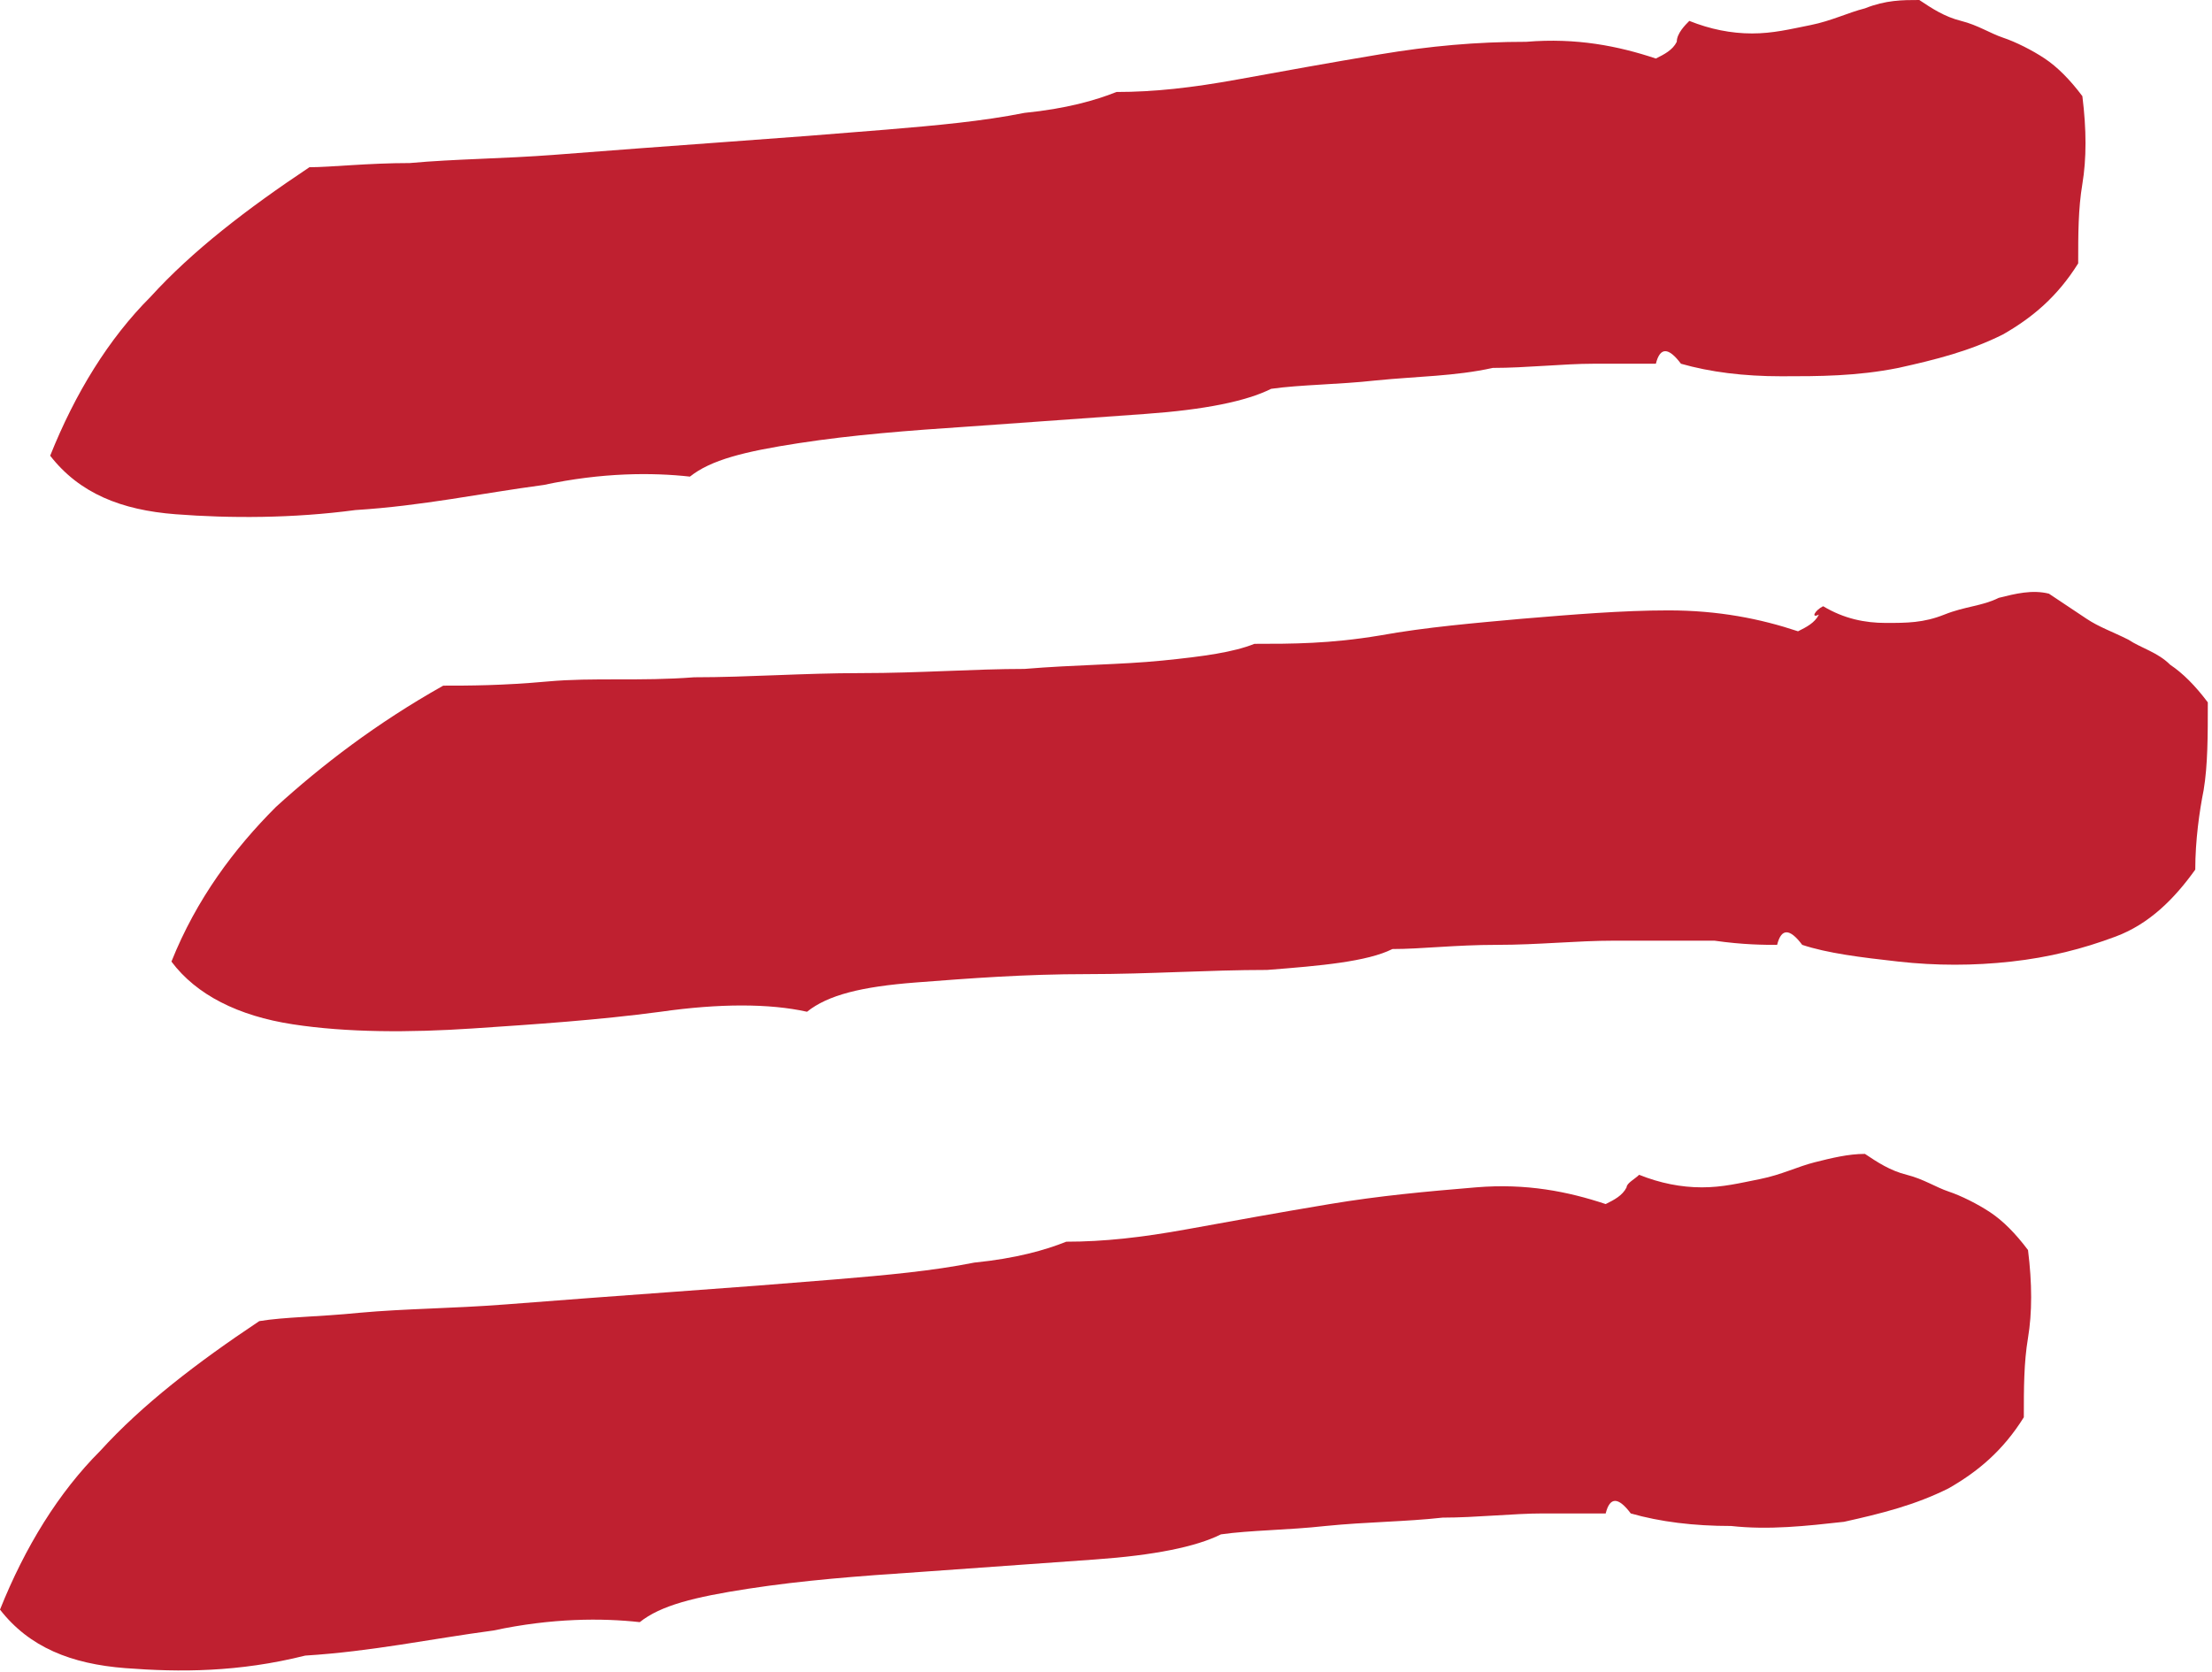 <?xml version="1.0" encoding="utf-8"?>
<!-- Generator: Adobe Illustrator 22.1.0, SVG Export Plug-In . SVG Version: 6.00 Build 0)  -->
<svg version="1.1" id="Layer_1" xmlns="http://www.w3.org/2000/svg" xmlns:xlink="http://www.w3.org/1999/xlink" x="0px" y="0px"
	 viewBox="0 0 52.9 40" style="enable-background:new 0 0 52.9 40;" xml:space="preserve">
<style type="text/css">
	.st0{fill:#BF2030;}
</style>
<g>
	<path class="st0" d="M40.4,0.5c0.5,0.2,1,0.3,1.5,0.3c0.5,0,0.9-0.1,1.4-0.2c0.5-0.1,0.9-0.3,1.3-0.4C45.1,0,45.5,0,45.9,0
		c0.3,0.2,0.6,0.4,1,0.5s0.7,0.3,1,0.4c0.3,0.1,0.7,0.3,1,0.5s0.6,0.5,0.9,0.9c0.1,0.8,0.1,1.5,0,2.1c-0.1,0.6-0.1,1.2-0.1,1.9
		c-0.5,0.8-1.1,1.3-1.8,1.7c-0.8,0.4-1.6,0.6-2.5,0.8C44.4,9,43.5,9,42.6,9c-0.9,0-1.7-0.1-2.4-0.3c-0.3-0.4-0.5-0.4-0.6,0
		c-0.3,0-0.8,0-1.5,0c-0.7,0-1.6,0.1-2.4,0.1C34.8,9,33.9,9,32.9,9.1c-0.9,0.1-1.8,0.1-2.5,0.2c-0.6,0.3-1.6,0.5-3,0.6
		c-1.4,0.1-2.8,0.2-4.2,0.3c-1.5,0.1-2.8,0.2-4.1,0.4c-1.3,0.2-2.1,0.4-2.6,0.8c-0.9-0.1-2.1-0.1-3.5,0.2c-1.5,0.2-2.9,0.5-4.5,0.6
		c-1.5,0.2-3,0.2-4.3,0.1c-1.3-0.1-2.3-0.5-3-1.4c0.6-1.5,1.4-2.8,2.4-3.8c1-1.1,2.3-2.1,3.8-3.1C7.9,4,8.8,3.9,9.8,3.9
		c1.1-0.1,2.2-0.1,3.5-0.2c1.3-0.1,2.6-0.2,4-0.3c1.4-0.1,2.7-0.2,3.9-0.3c1.2-0.1,2.3-0.2,3.3-0.4c1-0.1,1.7-0.3,2.2-0.5
		c0.9,0,1.8-0.1,2.9-0.3c1.1-0.2,2.2-0.4,3.4-0.6S35.3,1,36.5,1c1.2-0.1,2.2,0.1,3.1,0.4c0.2-0.1,0.4-0.2,0.5-0.4
		C40.1,0.8,40.3,0.6,40.4,0.5z"/>
</g>
<g>
	<path class="st0" d="M43.6,14.5c0.5,0.3,1,0.4,1.5,0.4c0.5,0,0.9,0,1.4-0.2s0.9-0.2,1.3-0.4c0.4-0.1,0.8-0.2,1.2-0.1
		c0.3,0.2,0.6,0.4,0.9,0.6c0.3,0.2,0.6,0.3,1,0.5c0.3,0.2,0.7,0.3,1,0.6c0.3,0.2,0.6,0.5,0.9,0.9c0,0.8,0,1.5-0.1,2.1
		c-0.1,0.5-0.2,1.2-0.2,1.9c-0.5,0.7-1.1,1.3-1.9,1.6c-0.8,0.3-1.6,0.5-2.5,0.6c-0.9,0.1-1.8,0.1-2.7,0s-1.7-0.2-2.3-0.4
		c-0.3-0.4-0.5-0.4-0.6,0c-0.3,0-0.8,0-1.5-0.1c-0.7,0-1.6,0-2.4,0c-0.9,0-1.8,0.1-2.8,0.1c-1,0-1.8,0.1-2.5,0.1
		c-0.6,0.3-1.7,0.4-3,0.5c-1.4,0-2.8,0.1-4.3,0.1c-1.5,0-2.8,0.1-4.1,0.2c-1.3,0.1-2.1,0.3-2.6,0.7c-0.9-0.2-2.1-0.2-3.5,0
		c-1.5,0.2-3,0.3-4.5,0.4c-1.5,0.1-3,0.1-4.3-0.1c-1.3-0.2-2.3-0.7-2.9-1.5c0.6-1.5,1.5-2.7,2.5-3.7c1.1-1,2.4-2,4-2.9
		c0.6,0,1.4,0,2.5-0.1s2.2,0,3.5-0.1c1.3,0,2.6-0.1,4-0.1c1.4,0,2.7-0.1,3.9-0.1c1.2-0.1,2.3-0.1,3.3-0.2c1-0.1,1.7-0.2,2.2-0.4
		c0.9,0,1.8,0,3-0.2c1.1-0.2,2.3-0.3,3.4-0.4c1.2-0.1,2.4-0.2,3.5-0.2c1.2,0,2.2,0.2,3.1,0.5c0.2-0.1,0.4-0.2,0.5-0.4
		C43.3,14.8,43.4,14.6,43.6,14.5z"/>
</g>
<g>
	<path class="st0" d="M39.2,28.1c0.5,0.2,1,0.3,1.5,0.3c0.5,0,0.9-0.1,1.4-0.2c0.5-0.1,0.9-0.3,1.3-0.4c0.4-0.1,0.8-0.2,1.2-0.2
		c0.3,0.2,0.6,0.4,1,0.5s0.7,0.3,1,0.4c0.3,0.1,0.7,0.3,1,0.5s0.6,0.5,0.9,0.9c0.1,0.8,0.1,1.5,0,2.1c-0.1,0.6-0.1,1.2-0.1,1.9
		c-0.5,0.8-1.1,1.3-1.8,1.7c-0.8,0.4-1.6,0.6-2.5,0.8c-0.9,0.1-1.8,0.2-2.7,0.1c-0.9,0-1.7-0.1-2.4-0.3c-0.3-0.4-0.5-0.4-0.6,0
		c-0.3,0-0.8,0-1.5,0c-0.7,0-1.6,0.1-2.4,0.1c-0.9,0.1-1.8,0.1-2.8,0.2c-0.9,0.1-1.8,0.1-2.5,0.2c-0.6,0.3-1.6,0.5-3,0.6
		c-1.4,0.1-2.8,0.2-4.2,0.3c-1.5,0.1-2.8,0.2-4.1,0.4c-1.3,0.2-2.1,0.4-2.6,0.8c-0.9-0.1-2.1-0.1-3.5,0.2c-1.5,0.2-2.9,0.5-4.5,0.6
		C5.7,40,4.3,40,3,39.9c-1.3-0.1-2.3-0.5-3-1.4c0.6-1.5,1.4-2.8,2.4-3.8c1-1.1,2.3-2.1,3.8-3.1c0.6-0.1,1.4-0.1,2.4-0.2
		c1.1-0.1,2.2-0.1,3.5-0.2c1.3-0.1,2.6-0.2,4-0.3c1.4-0.1,2.7-0.2,3.9-0.3c1.2-0.1,2.3-0.2,3.3-0.4c1-0.1,1.7-0.3,2.2-0.5
		c0.9,0,1.8-0.1,2.9-0.3c1.1-0.2,2.2-0.4,3.4-0.6s2.3-0.3,3.5-0.4c1.2-0.1,2.2,0.1,3.1,0.4c0.2-0.1,0.4-0.2,0.5-0.4
		C38.9,28.3,39.1,28.2,39.2,28.1z"/>
</g>
</svg>
